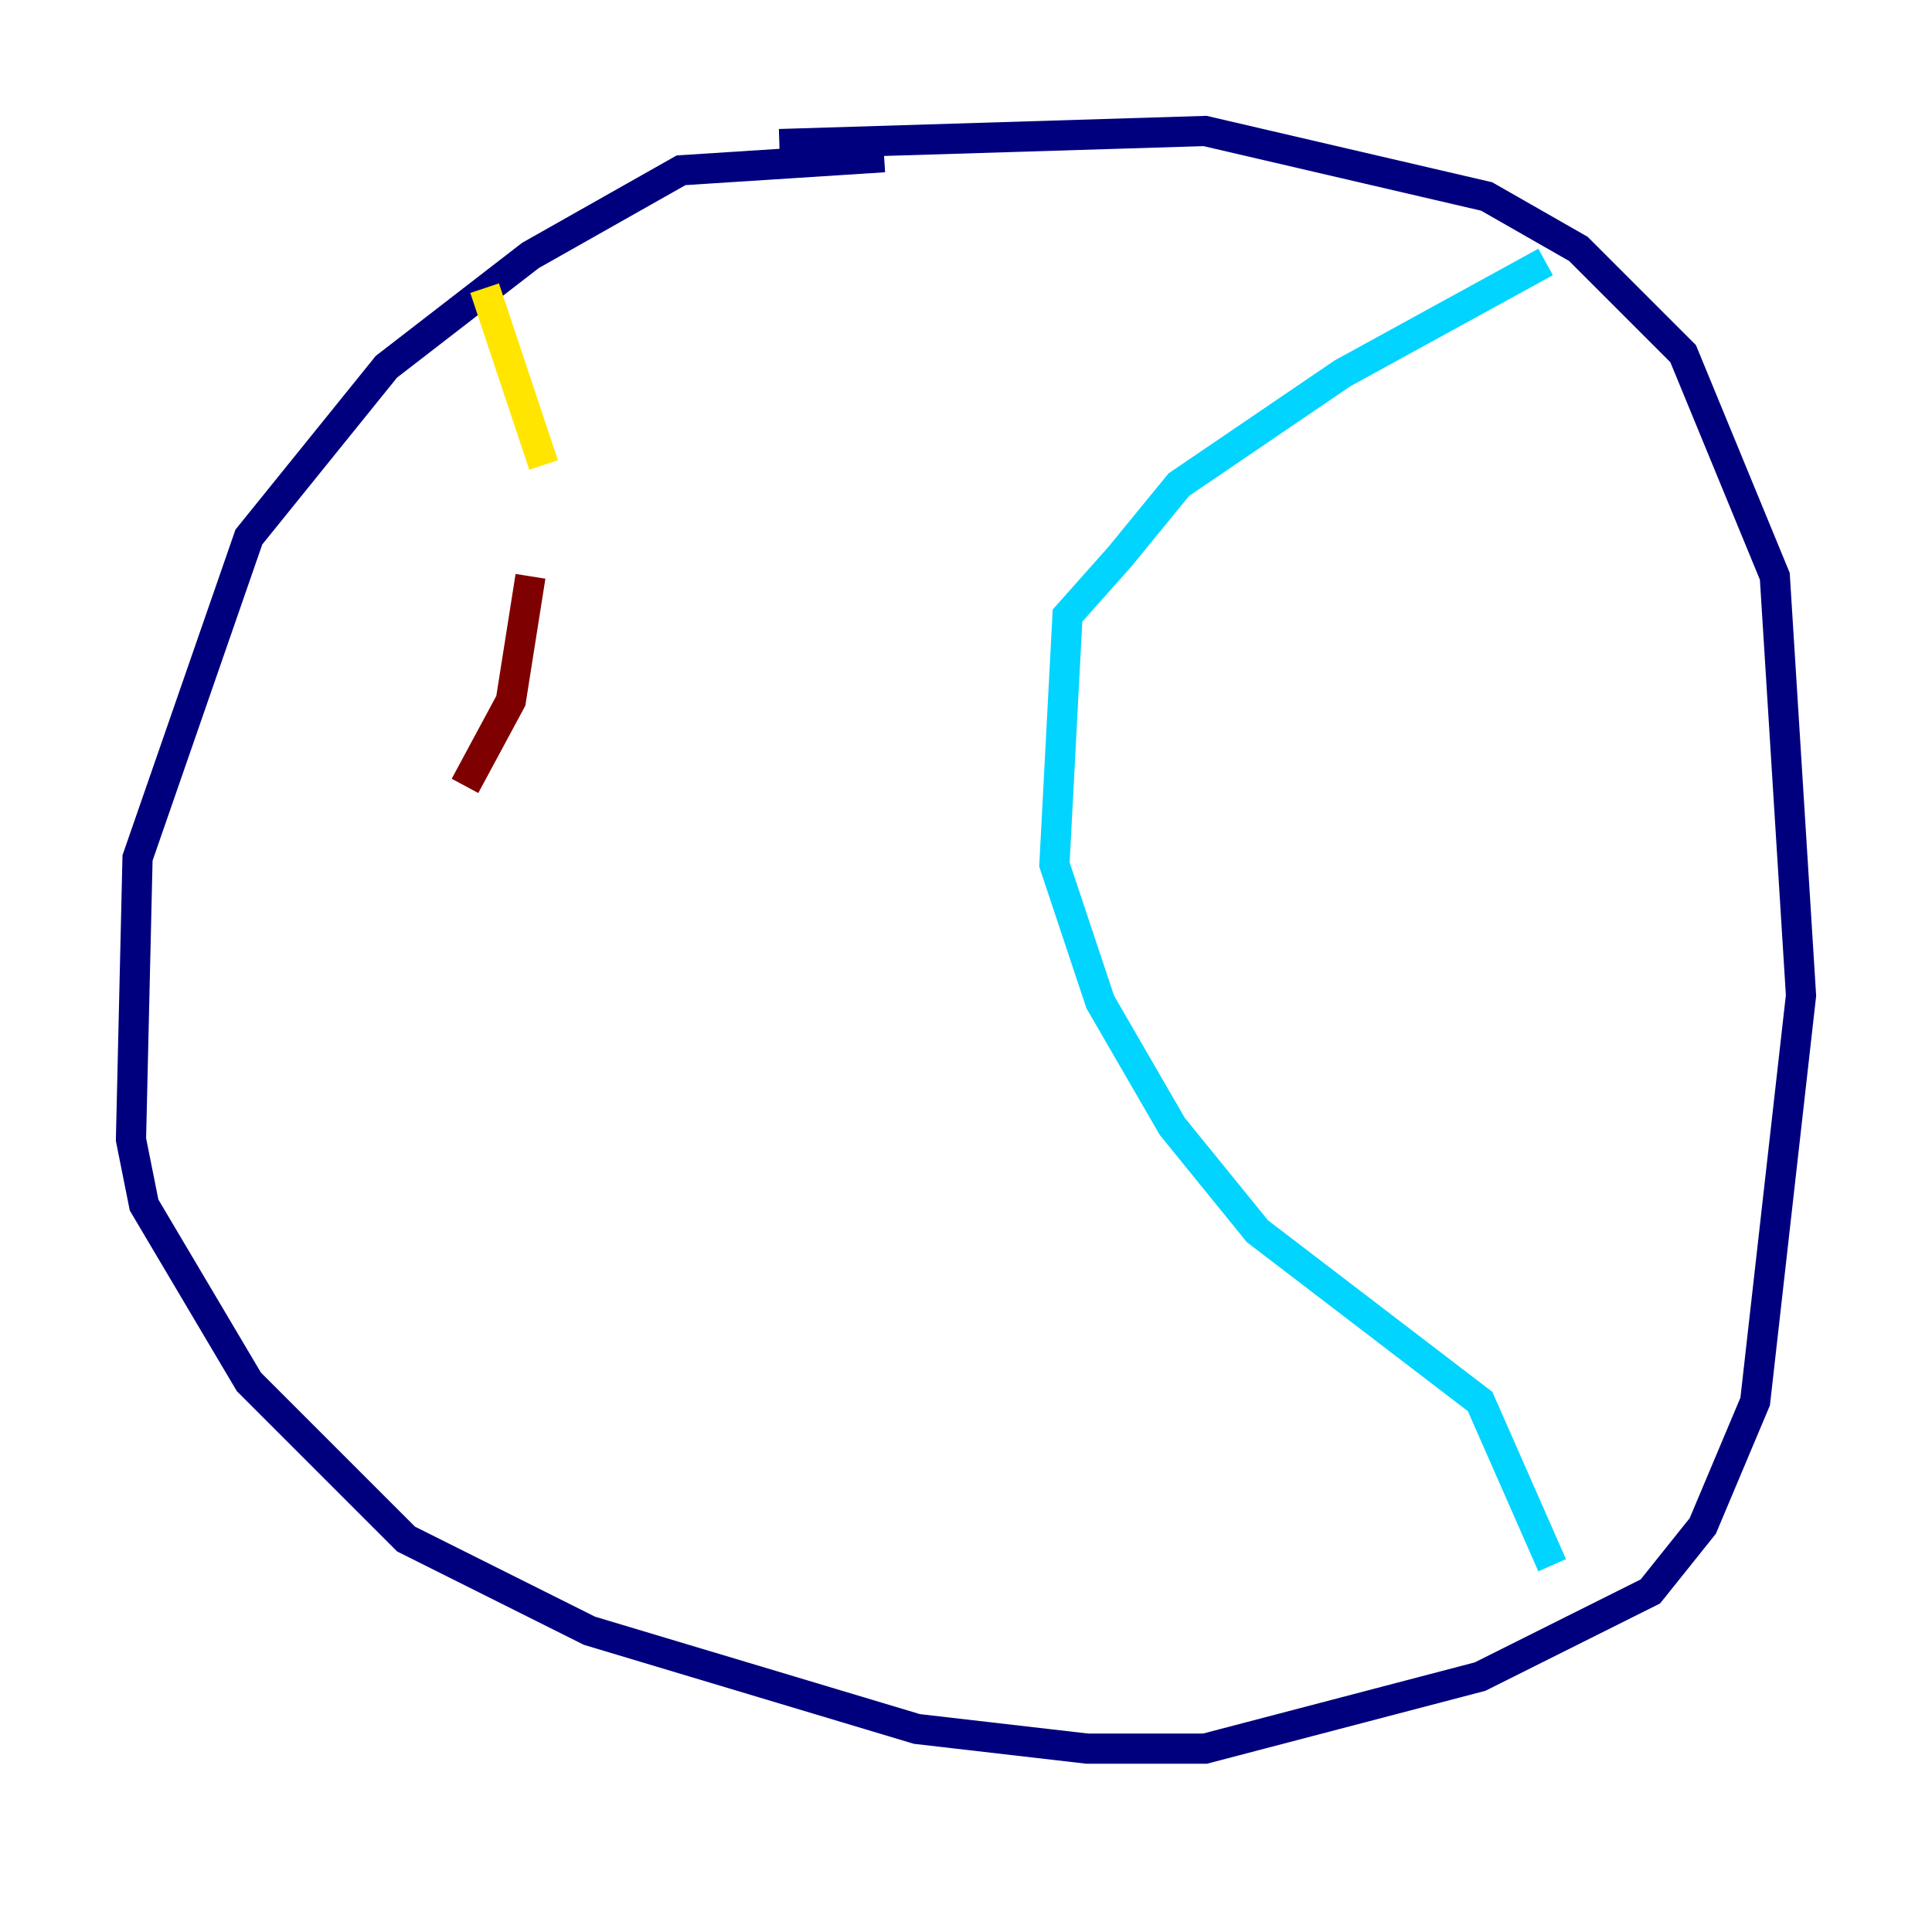 <?xml version="1.0" encoding="utf-8" ?>
<svg baseProfile="tiny" height="128" version="1.2" viewBox="0,0,128,128" width="128" xmlns="http://www.w3.org/2000/svg" xmlns:ev="http://www.w3.org/2001/xml-events" xmlns:xlink="http://www.w3.org/1999/xlink"><defs /><polyline fill="none" points="58.576,10.414 45.125,11.281 35.146,16.922 25.6,24.298 16.488,35.58 9.112,56.841 8.678,75.498 9.546,79.837 16.488,91.552 26.902,101.966 39.051,108.041 60.746,114.549 72.027,115.851 79.837,115.851 98.061,111.078 109.342,105.437 112.814,101.098 116.285,92.854 119.322,65.953 117.586,38.183 111.512,23.43 104.57,16.488 98.495,13.017 79.837,8.678 51.634,9.546" stroke="#00007f" stroke-width="2" /><polyline fill="none" points="102.4,17.356 88.949,24.732 78.102,32.108 74.197,36.881 70.725,40.786 69.858,57.275 72.895,66.386 77.668,74.63 83.308,81.573 98.061,92.854 102.834,103.702" stroke="#00d4ff" stroke-width="2" /><polyline fill="none" points="32.108,19.091 36.014,30.807" stroke="#ffe500" stroke-width="2" /><polyline fill="none" points="35.146,38.183 33.844,46.427 30.807,52.068" stroke="#7f0000" stroke-width="2" /></svg>